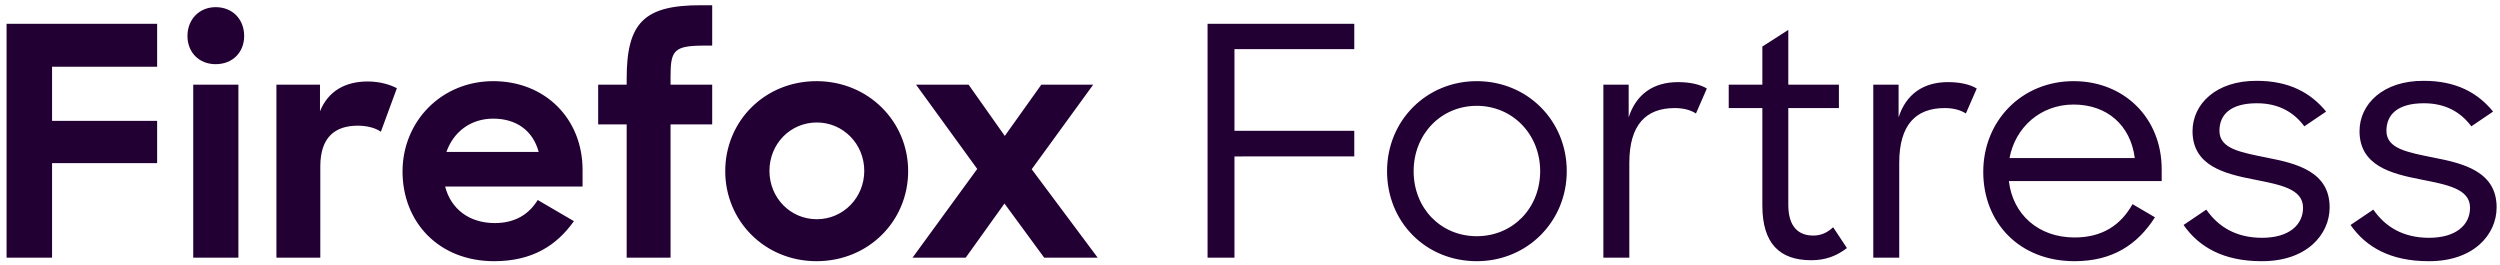 <svg width="359" height="38" xmlns="http://www.w3.org/2000/svg"><path d="M.944 37V3.42h21.62v6.164H7.476v7.774h15.088v6.072H7.476V37H.944zm26.804 0V12.16h6.486V37h-6.486zM26.92 5.168c0-2.392 1.702-4.14 4.048-4.14 2.438 0 4.094 1.748 4.094 4.14 0 2.346-1.656 4.048-4.094 4.048-2.392 0-4.048-1.702-4.048-4.048zM39.694 37V12.16h6.256v3.818c1.196-2.944 3.68-4.278 6.854-4.278 1.656 0 3.128.414 4.186.966l-2.3 6.256c-.69-.506-1.886-.874-3.312-.874-3.266 0-5.382 1.656-5.382 5.842V37h-6.302zm31.266.506c-8.004 0-13.156-5.658-13.156-12.88s5.612-12.972 13.018-12.972c7.452 0 12.834 5.382 12.834 12.742v2.392H63.922c.828 3.22 3.45 5.244 7.13 5.244 2.944 0 4.922-1.288 6.164-3.312l5.198 3.036c-2.484 3.496-5.98 5.75-11.454 5.75zm-.138-20.47c-3.22 0-5.704 1.886-6.716 4.784h13.248c-.828-3.082-3.22-4.784-6.532-4.784zm15.074.828V12.16h4.094v-.874c0-8.05 2.53-10.534 10.626-10.534h1.656v5.796h-1.058c-4.416 0-4.922.644-4.922 4.416v1.196h5.98v5.704h-5.98V37H89.99V17.864h-4.094zm31.358 19.642c-7.452 0-13.11-5.796-13.11-12.926 0-7.176 5.658-12.926 13.11-12.926 7.406 0 13.156 5.75 13.156 12.926 0 7.13-5.658 12.926-13.156 12.926zm.046-6.026c3.772 0 6.808-3.082 6.808-6.946s-3.036-6.946-6.808-6.946c-3.818 0-6.808 3.082-6.808 6.946s2.99 6.946 6.808 6.946zM131.04 37l9.292-12.742-8.786-12.098h7.544l5.198 7.36 5.244-7.36h7.452l-8.832 12.144L157.628 37h-7.682l-5.704-7.774L138.676 37h-7.636zm42.366 0V3.42h21.068v3.634H177.27v11.73h17.204v3.68H177.27V37h-3.864zm38.654.506c-7.314 0-12.88-5.612-12.88-12.926 0-7.268 5.658-12.926 12.88-12.926 7.268 0 12.926 5.658 12.926 12.926 0 7.176-5.612 12.926-12.926 12.926zm0-3.588c5.198 0 9.108-4.048 9.108-9.338 0-5.29-3.956-9.384-9.108-9.384-5.152 0-9.062 4.094-9.062 9.384 0 5.336 3.91 9.338 9.062 9.338zM230.244 37V12.16h3.634v4.692c1.058-3.312 3.542-5.06 7.084-5.06 1.702 0 3.174.322 4.14.92l-1.564 3.588c-.69-.46-1.702-.782-3.036-.782-4.14 0-6.532 2.392-6.532 7.866V37h-3.726zm18-21.482V12.16h4.83V6.686l3.726-2.392v7.866h7.268v3.358H256.8V29.41c0 3.174 1.472 4.416 3.588 4.416 1.104 0 2.024-.414 2.852-1.196l1.978 2.99c-1.426 1.104-3.036 1.748-5.106 1.748-4.554 0-7.038-2.392-7.038-7.866V15.518h-4.83zM269.004 37V12.16h3.634v4.692c1.058-3.312 3.542-5.06 7.084-5.06 1.702 0 3.174.322 4.14.92l-1.564 3.588c-.69-.46-1.702-.782-3.036-.782-4.14 0-6.532 2.392-6.532 7.866V37h-3.726zm28.902.506c-7.958 0-13.11-5.566-13.11-12.834 0-7.314 5.52-13.018 12.972-13.018 7.268 0 12.65 5.29 12.65 12.65v1.702h-21.942c.552 4.738 4.186 8.096 9.43 8.096 3.956 0 6.624-1.748 8.326-4.784l3.22 1.886c-2.53 3.956-6.118 6.302-11.546 6.302zm-.138-22.494c-4.738 0-8.372 3.266-9.2 7.682h17.986c-.598-4.692-3.956-7.682-8.786-7.682zm26.97 22.494c-5.428 0-8.97-2.024-11.178-5.198l3.266-2.208c1.702 2.438 4.232 4.048 8.004 4.048 3.864 0 5.888-1.84 5.888-4.324 0-2.76-3.404-3.312-7.038-4.048-4.278-.828-8.832-1.978-8.832-6.946 0-3.864 3.358-7.268 9.246-7.222 4.6 0 7.728 1.702 9.936 4.416l-3.128 2.116c-1.472-1.978-3.634-3.312-6.808-3.312-3.818 0-5.382 1.656-5.382 3.956 0 2.576 2.99 3.082 6.854 3.864 4.278.828 8.97 2.024 8.97 7.13 0 3.91-3.312 7.774-9.798 7.728zm23.98 0c-5.428 0-8.97-2.024-11.178-5.198l3.266-2.208c1.702 2.438 4.232 4.048 8.004 4.048 3.864 0 5.888-1.84 5.888-4.324 0-2.76-3.404-3.312-7.038-4.048-4.278-.828-8.832-1.978-8.832-6.946 0-3.864 3.358-7.268 9.246-7.222 4.6 0 7.728 1.702 9.936 4.416l-3.128 2.116c-1.472-1.978-3.634-3.312-6.808-3.312-3.818 0-5.382 1.656-5.382 3.956 0 2.576 2.99 3.082 6.854 3.864 4.278.828 8.97 2.024 8.97 7.13 0 3.91-3.312 7.774-9.798 7.728z" fill="#203" fill-rule="nonzero"/></svg>